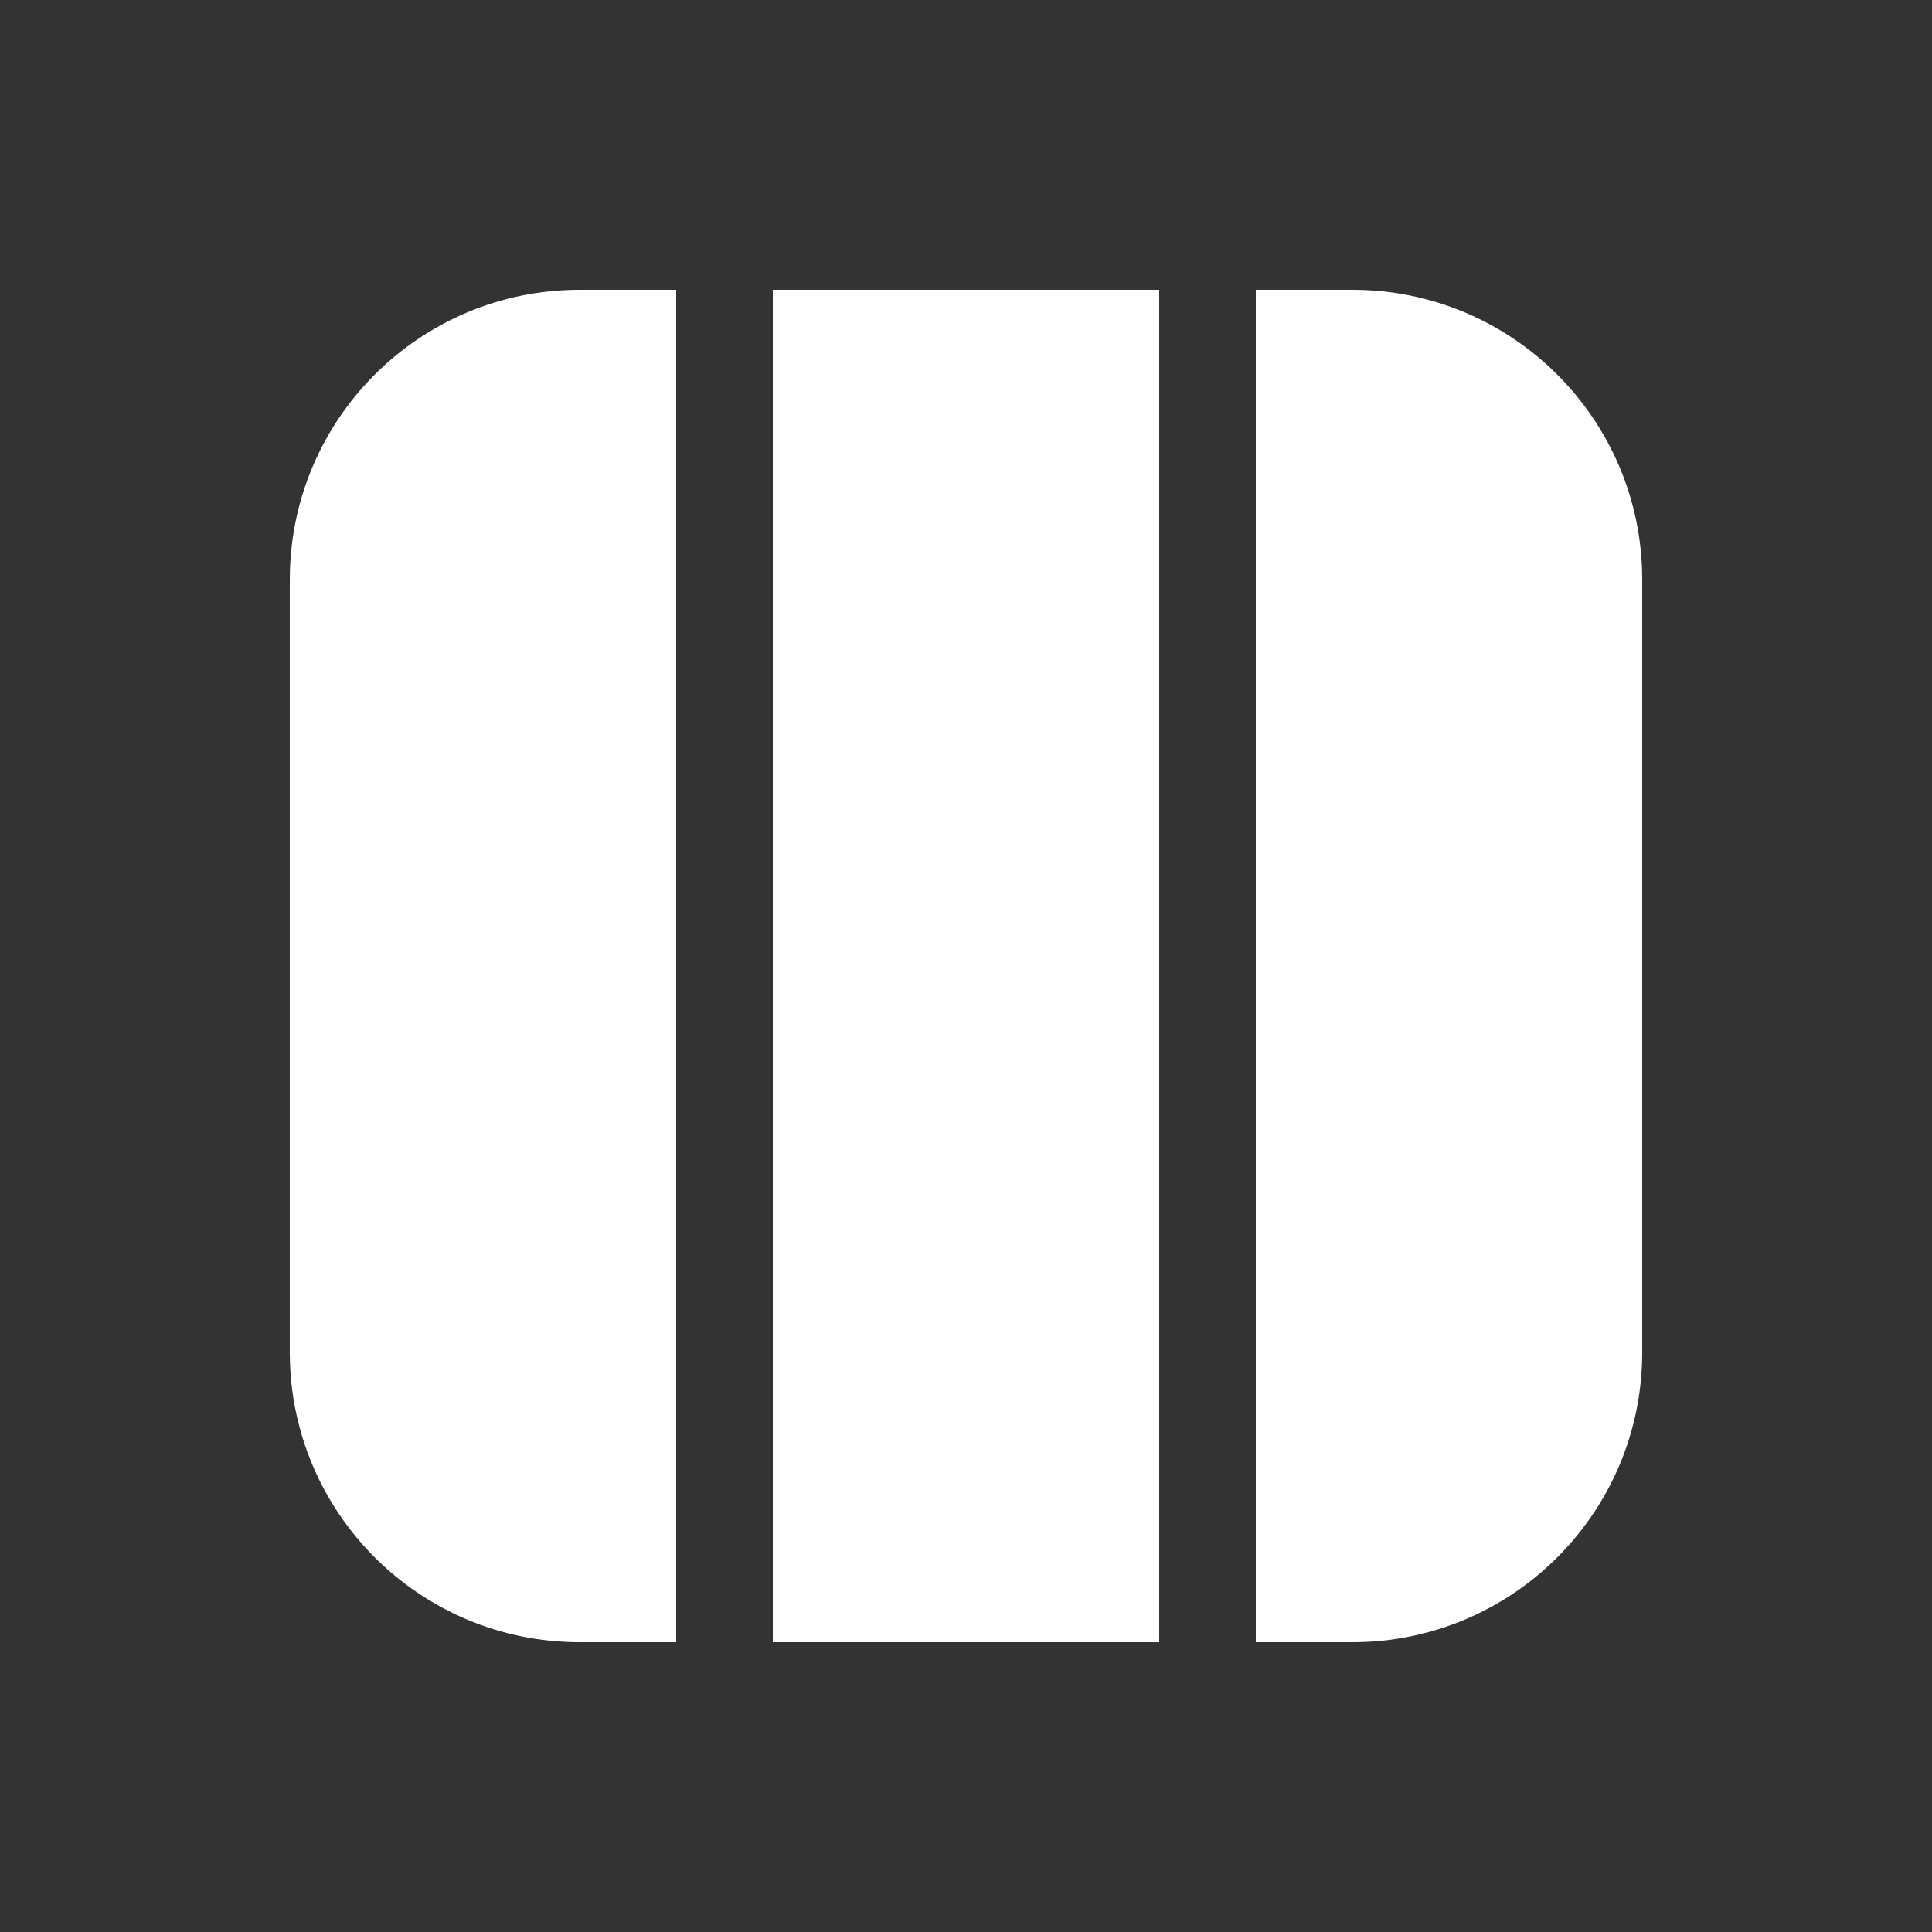 <svg width="20" height="20" viewBox="0 0 20 20" fill="none" xmlns="http://www.w3.org/2000/svg">
<rect x="0" y="0" width="20" height="20" fill="#333333" stroke="none"/>
<path d="M13 17H14C15.657 17 17 15.657 17 14V6C17 4.343 15.657 3 14 3H13V17ZM12 3H8V17H12V3ZM6 3H7V17H6C4.343 17 3 15.657 3 14V6C3 4.343 4.343 3 6 3Z" fill="#ffffff"/>
</svg>
